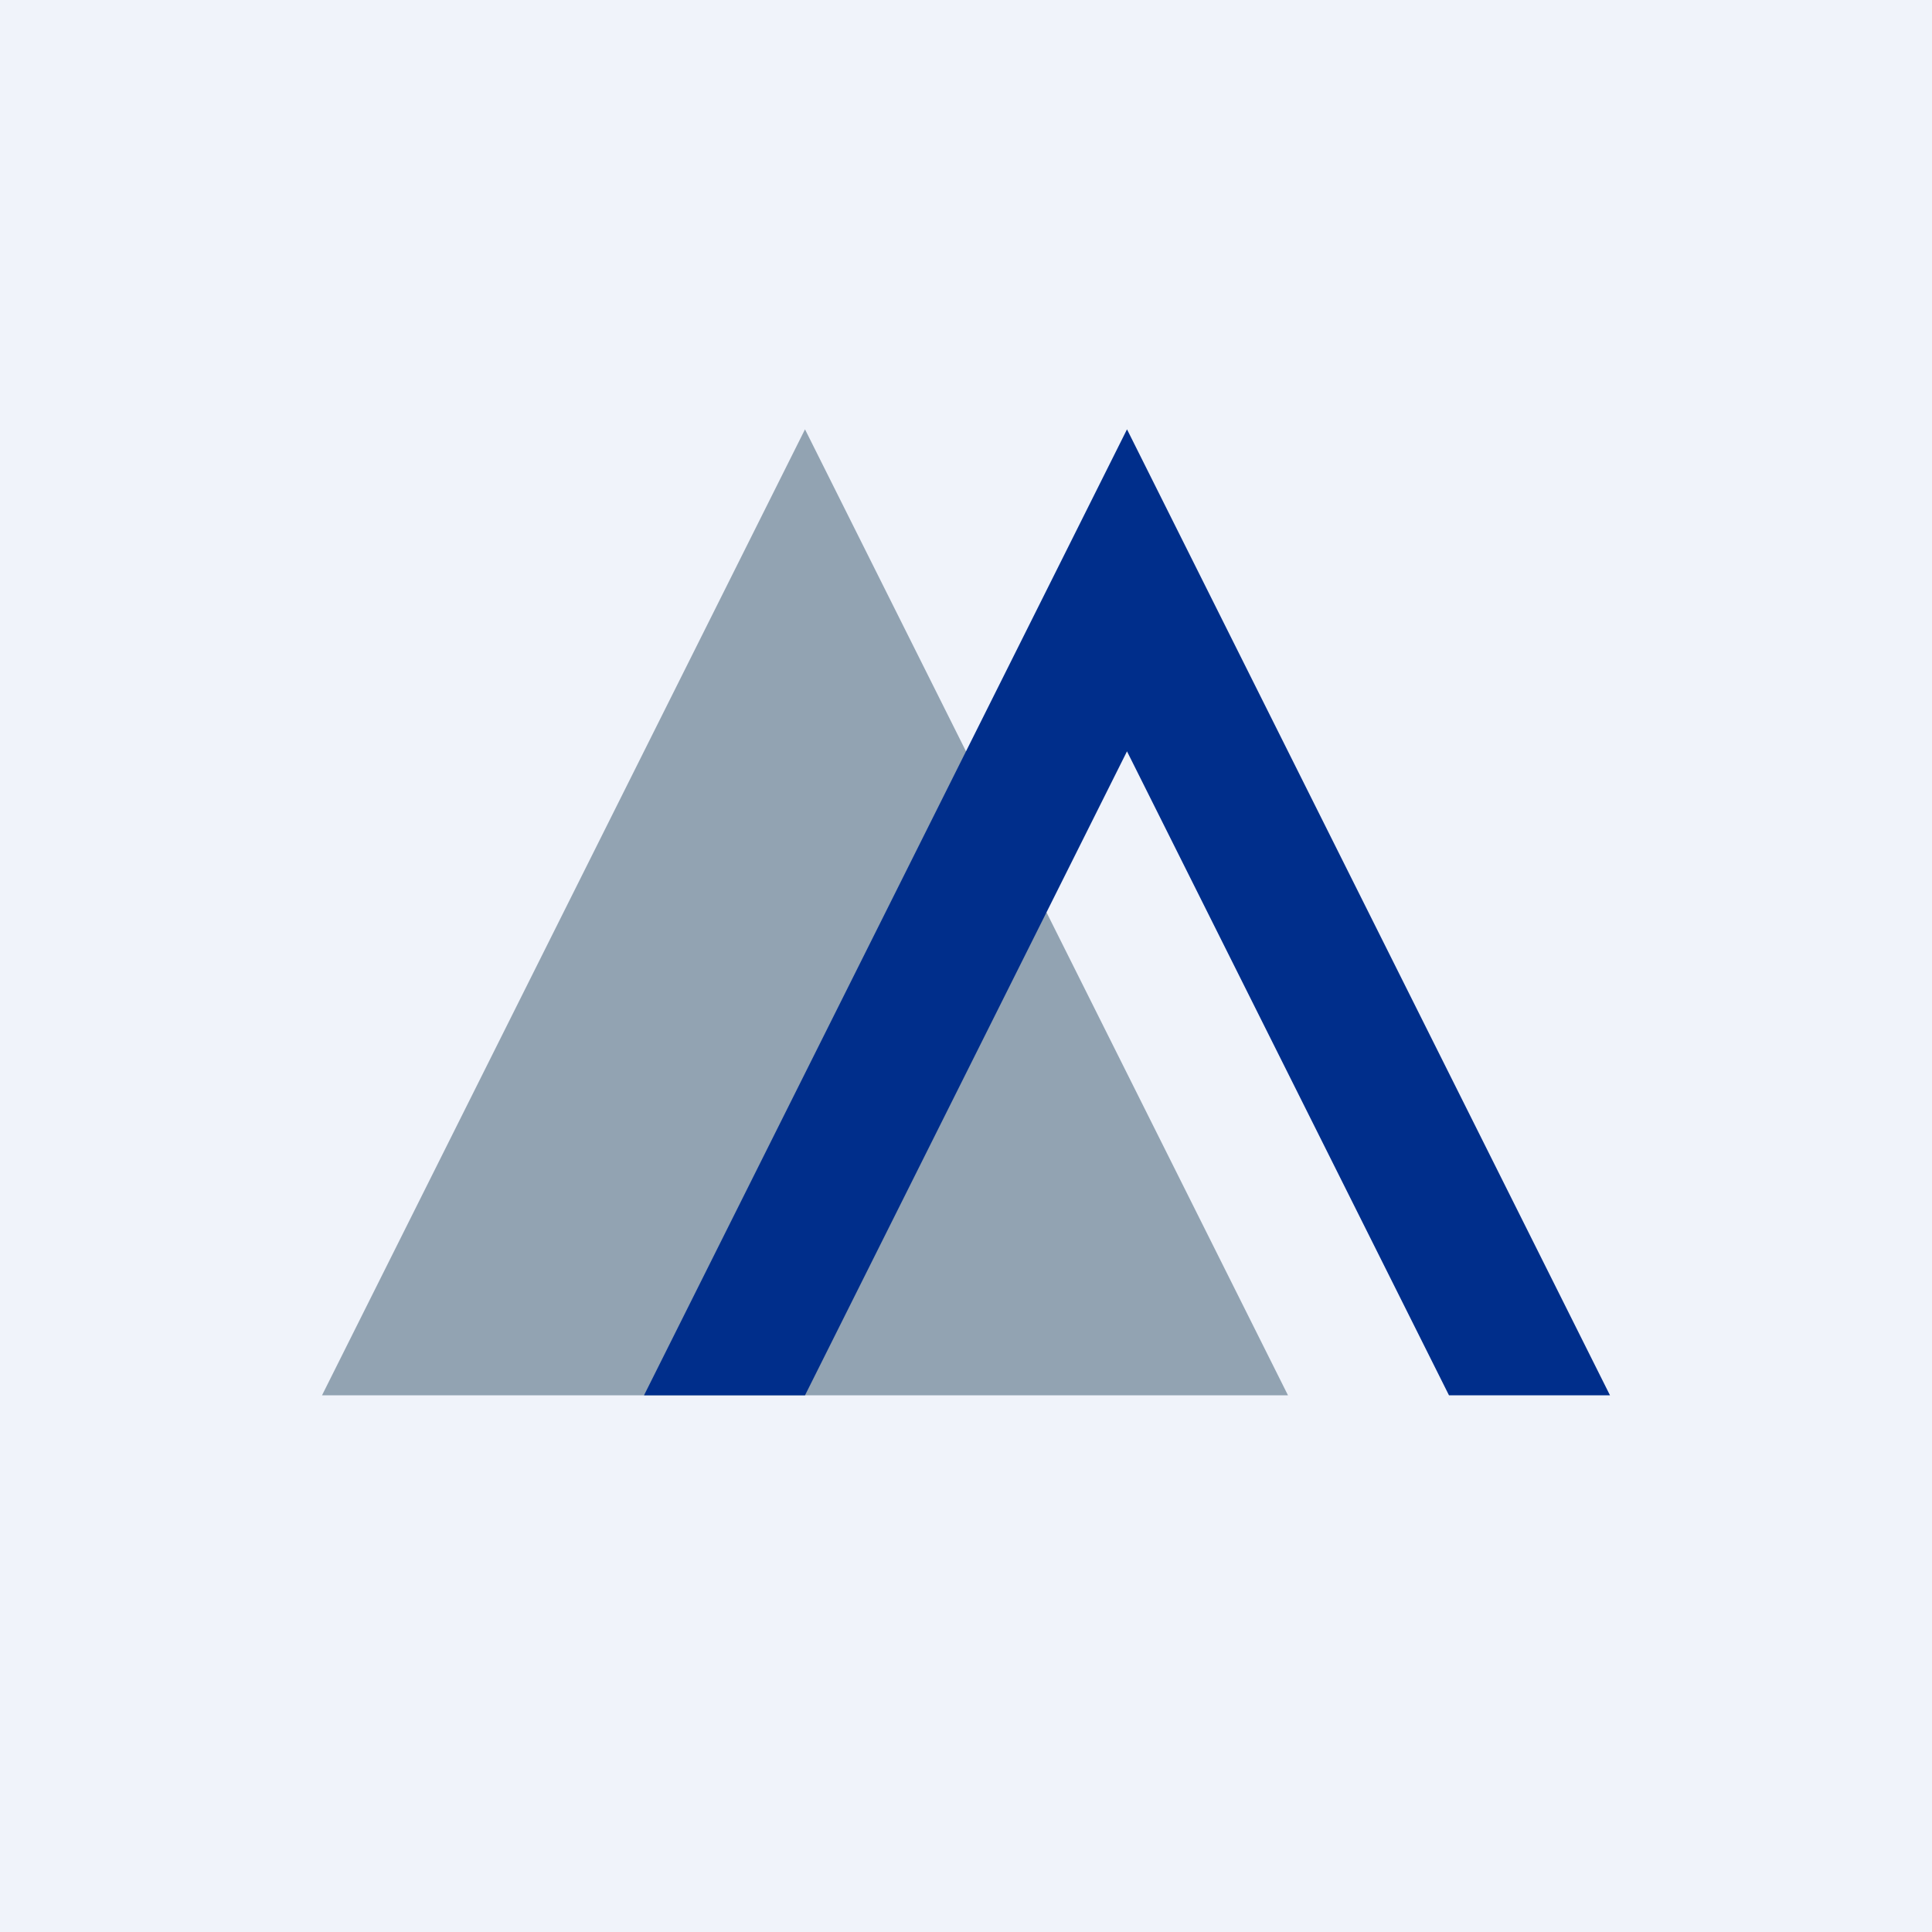 <!-- by TradingView --><svg width="18" height="18" viewBox="0 0 18 18" xmlns="http://www.w3.org/2000/svg"><path fill="#F0F3FA" d="M0 0h18v18H0z"/><path d="m7.5 4 4.5 9H3l4.5-9Z" fill="#92A3B2"/><path d="m15 13-4.5-9L6 13h1.5l3-6 3 6H15Z" fill="#002E8B"/></svg>